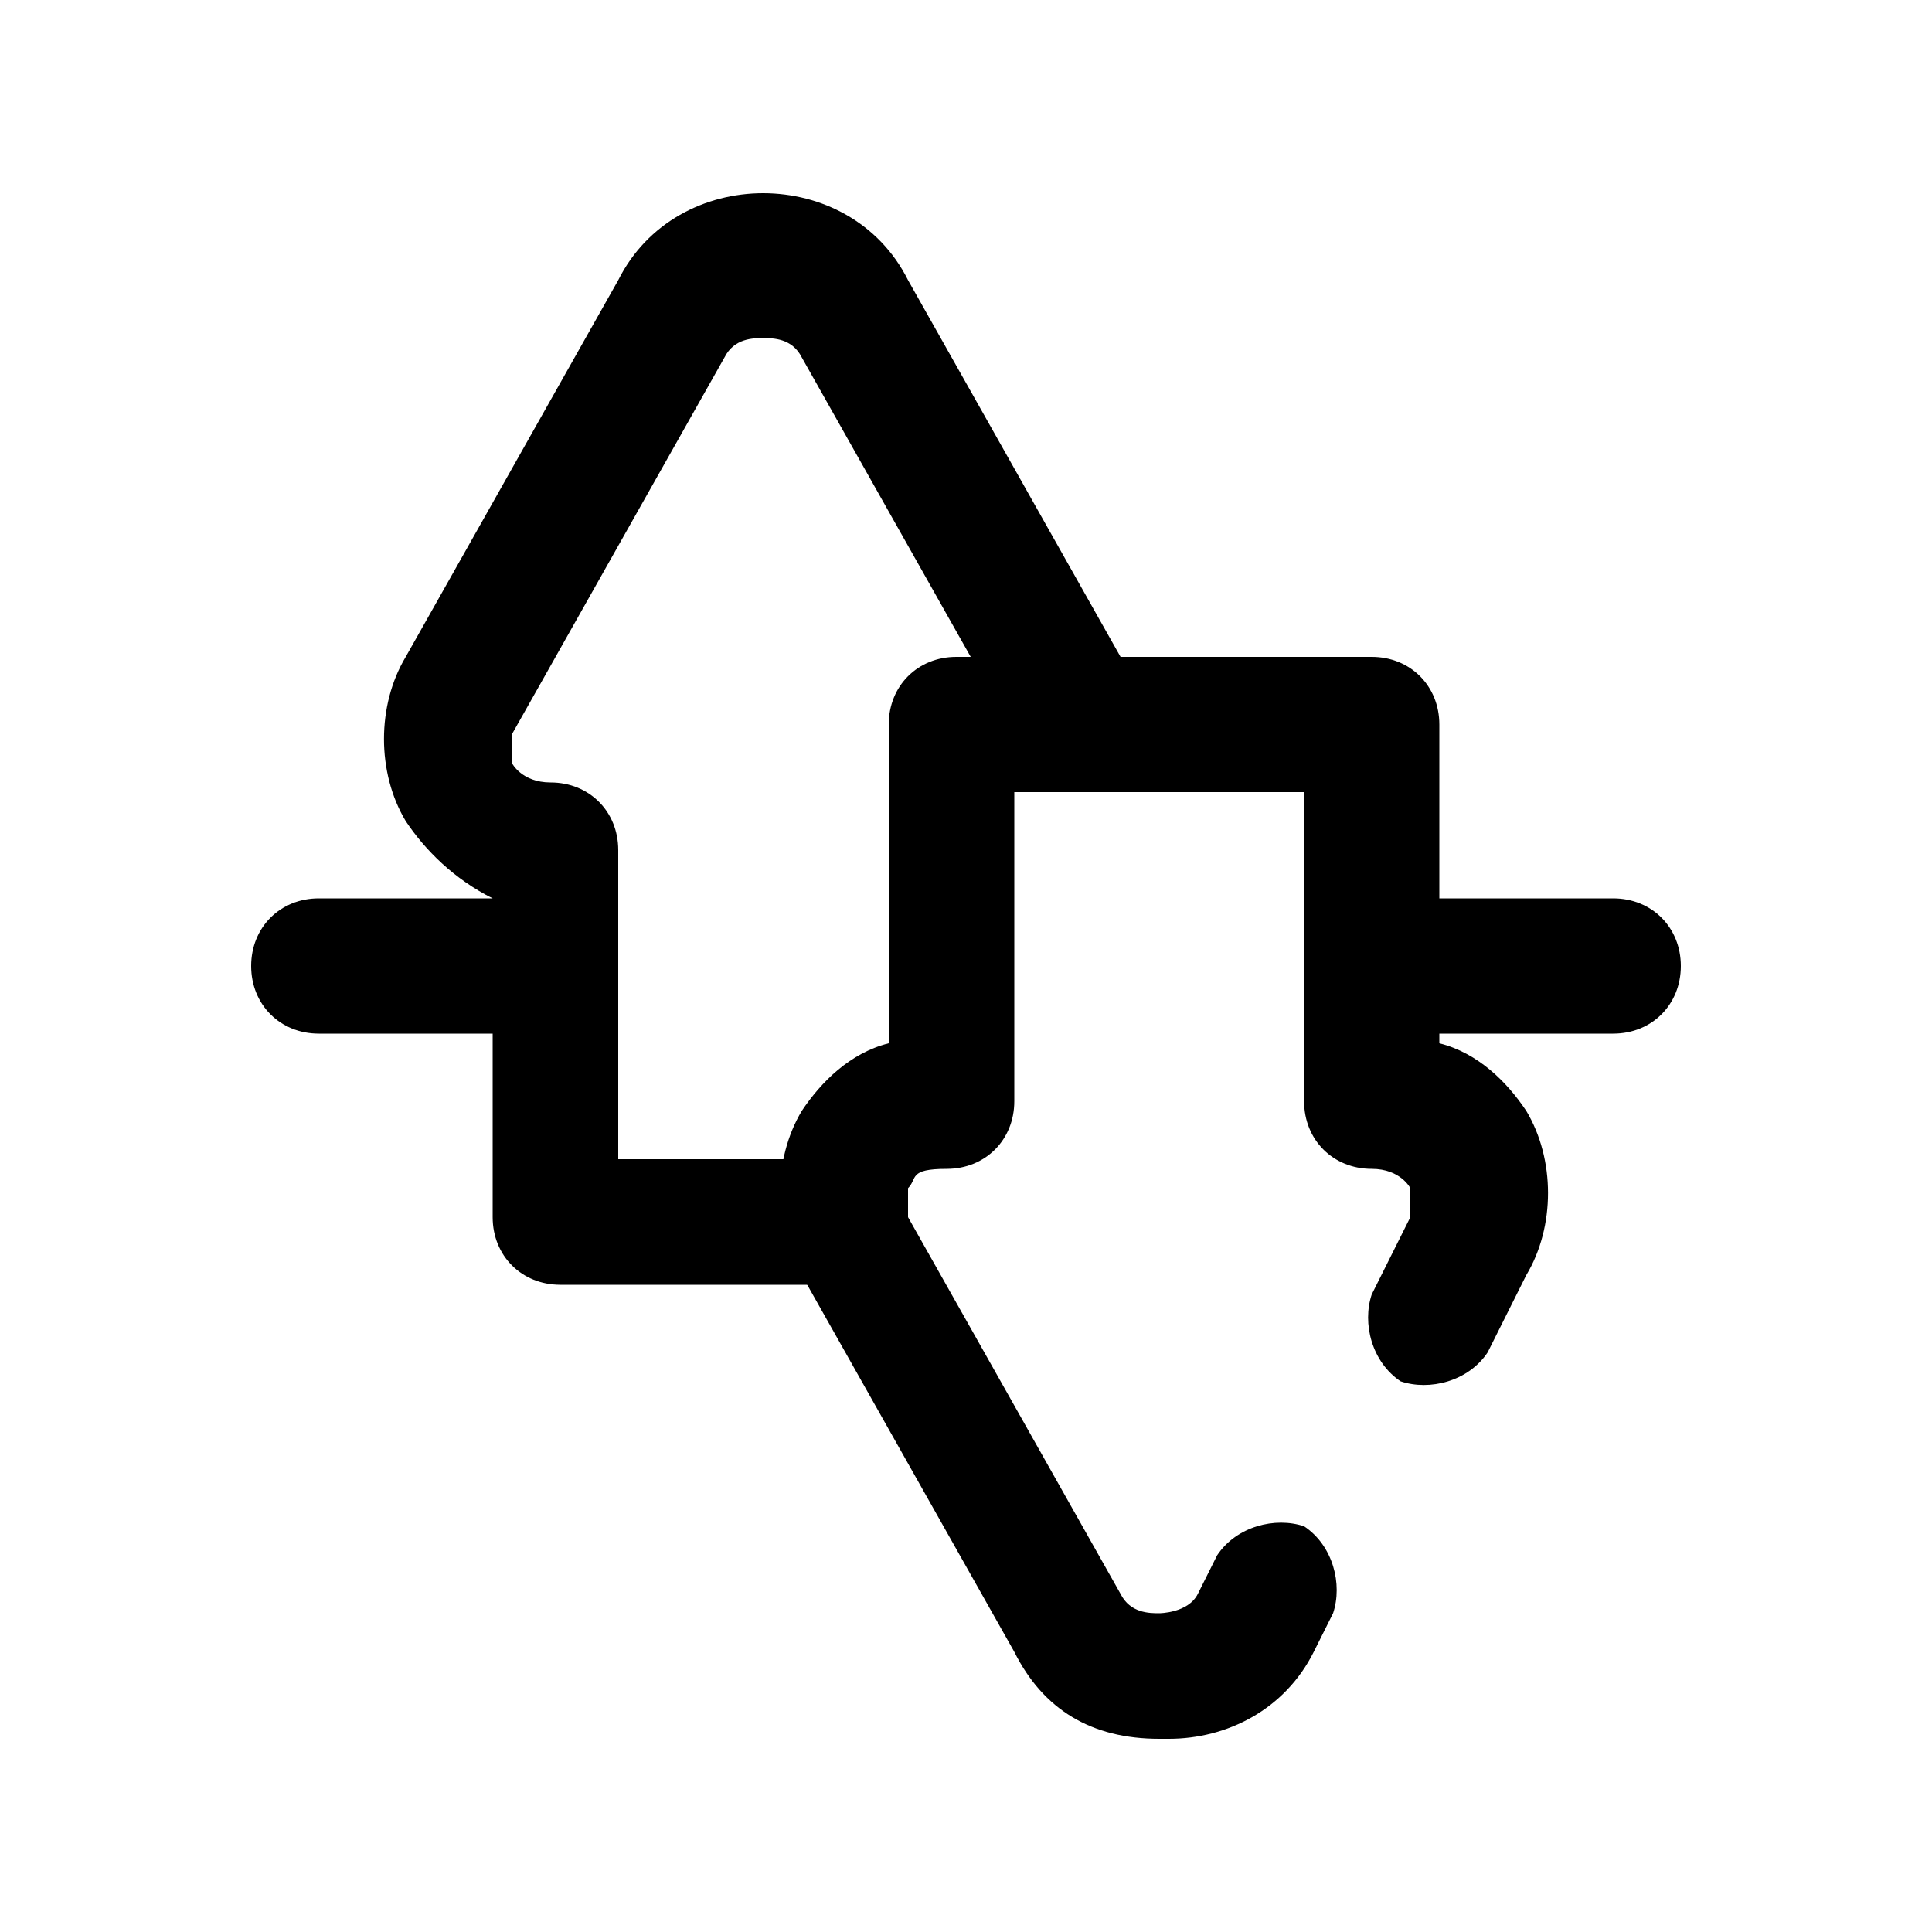 <!-- Generated by IcoMoon.io -->
<svg version="1.1" xmlns="http://www.w3.org/2000/svg" width="32" height="32" viewBox="0 0 32 32">
<path d="M13.92 21.28h-4.64c-0.64 0-1.12-0.48-1.12-1.12v-3.040h-2.88c-0.64 0-1.12-0.48-1.12-1.12s0.48-1.12 1.12-1.12h2.88c-0.64-0.32-1.12-0.8-1.44-1.28-0.48-0.8-0.48-1.92 0-2.72l3.52-6.24c0.48-0.96 1.44-1.44 2.4-1.44s1.92 0.48 2.4 1.44l3.52 6.24c0 0.16 0.16 0.48 0.32 0.8 0 0.64-0.16 1.12-0.8 1.28-0.64 0-1.12-0.16-1.28-0.8 0 0 0 0 0 0l-3.52-6.24c-0.16-0.32-0.48-0.32-0.64-0.32s-0.48 0-0.64 0.32l-3.52 6.24c0 0.16 0 0.48 0 0.48s0.16 0.32 0.64 0.32c0.64 0 1.12 0.48 1.12 1.12v5.12h3.52c0.64 0 1.12 0.48 1.12 1.12s-0.48 1.12-1.12 1.12zM26.72 17.12h-3.84c-0.64 0-1.12-0.48-1.12-1.12s0.48-1.12 1.12-1.12h3.84c0.64 0 1.12 0.48 1.12 1.12s-0.48 1.12-1.12 1.12z"></path>
<path d="M19.2 28.8v0c-1.12 0-1.92-0.48-2.4-1.44l-3.52-6.24c-0.48-0.8-0.48-1.92 0-2.72 0.32-0.48 0.8-0.96 1.44-1.12v-5.28c0-0.64 0.48-1.12 1.12-1.12h6.88c0.64 0 1.12 0.48 1.12 1.12v5.28c0.64 0.16 1.12 0.64 1.44 1.12 0.48 0.8 0.48 1.92 0 2.72l-0.64 1.28c-0.32 0.48-0.96 0.64-1.44 0.48-0.48-0.32-0.64-0.96-0.48-1.44l0.64-1.28c0-0.16 0-0.48 0-0.48s-0.16-0.32-0.64-0.32c-0.64 0-1.12-0.48-1.12-1.12v-5.12h-4.8v5.12c0 0.64-0.48 1.12-1.12 1.12s-0.48 0.16-0.64 0.32c0 0 0 0.32 0 0.48l3.52 6.24c0.16 0.32 0.48 0.32 0.64 0.32v0c0 0 0.48 0 0.64-0.32l0.32-0.64c0.32-0.48 0.96-0.64 1.44-0.48 0.48 0.32 0.64 0.96 0.48 1.44l-0.32 0.64c-0.48 0.96-1.44 1.44-2.4 1.44z"></path>
</svg>
